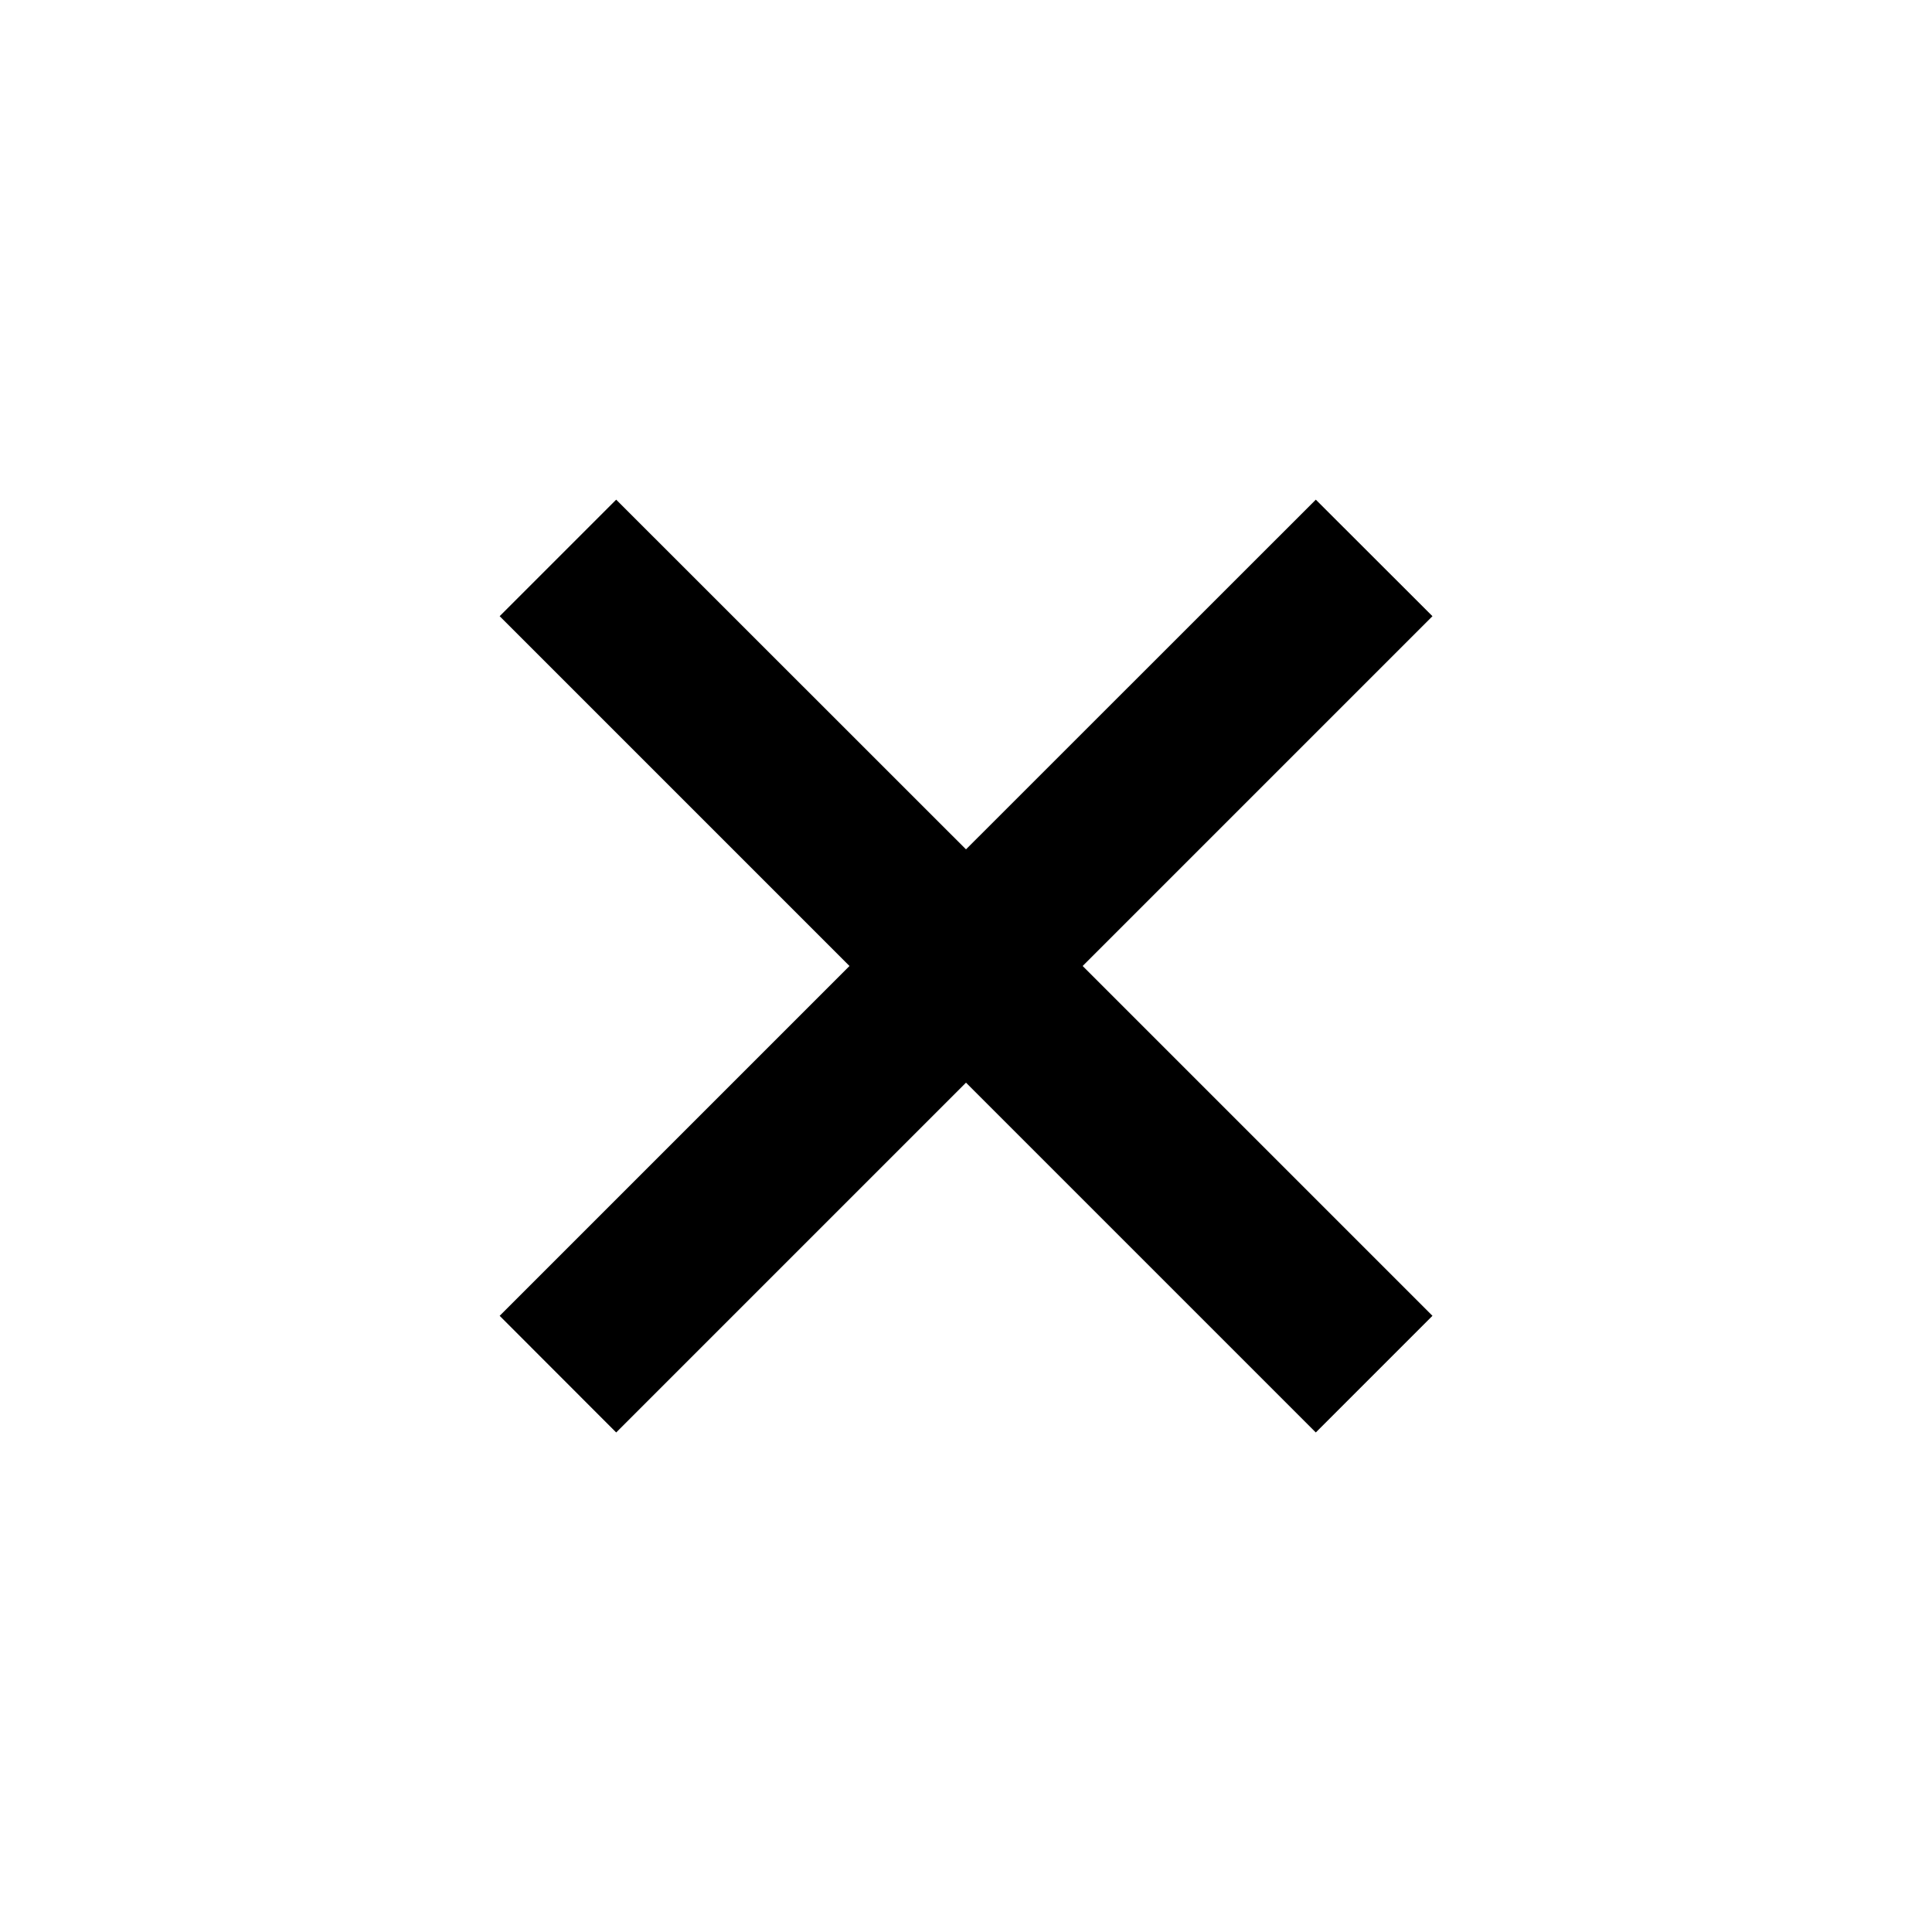 <svg width="16" height="16" viewBox="0 0 16 16" fill="none" xmlns="http://www.w3.org/2000/svg">
<g id="cross-svgrepo-com 1">
<path id="Vector" d="M10.897 11.863L11.863 10.897L8.966 8L11.863 5.103L10.897 4.138L8 7.034L5.103 4.138L4.138 5.103L7.035 8L4.138 10.897L5.103 11.863L8 8.966L10.897 11.863Z" fill="black"/>
</g>
</svg>
